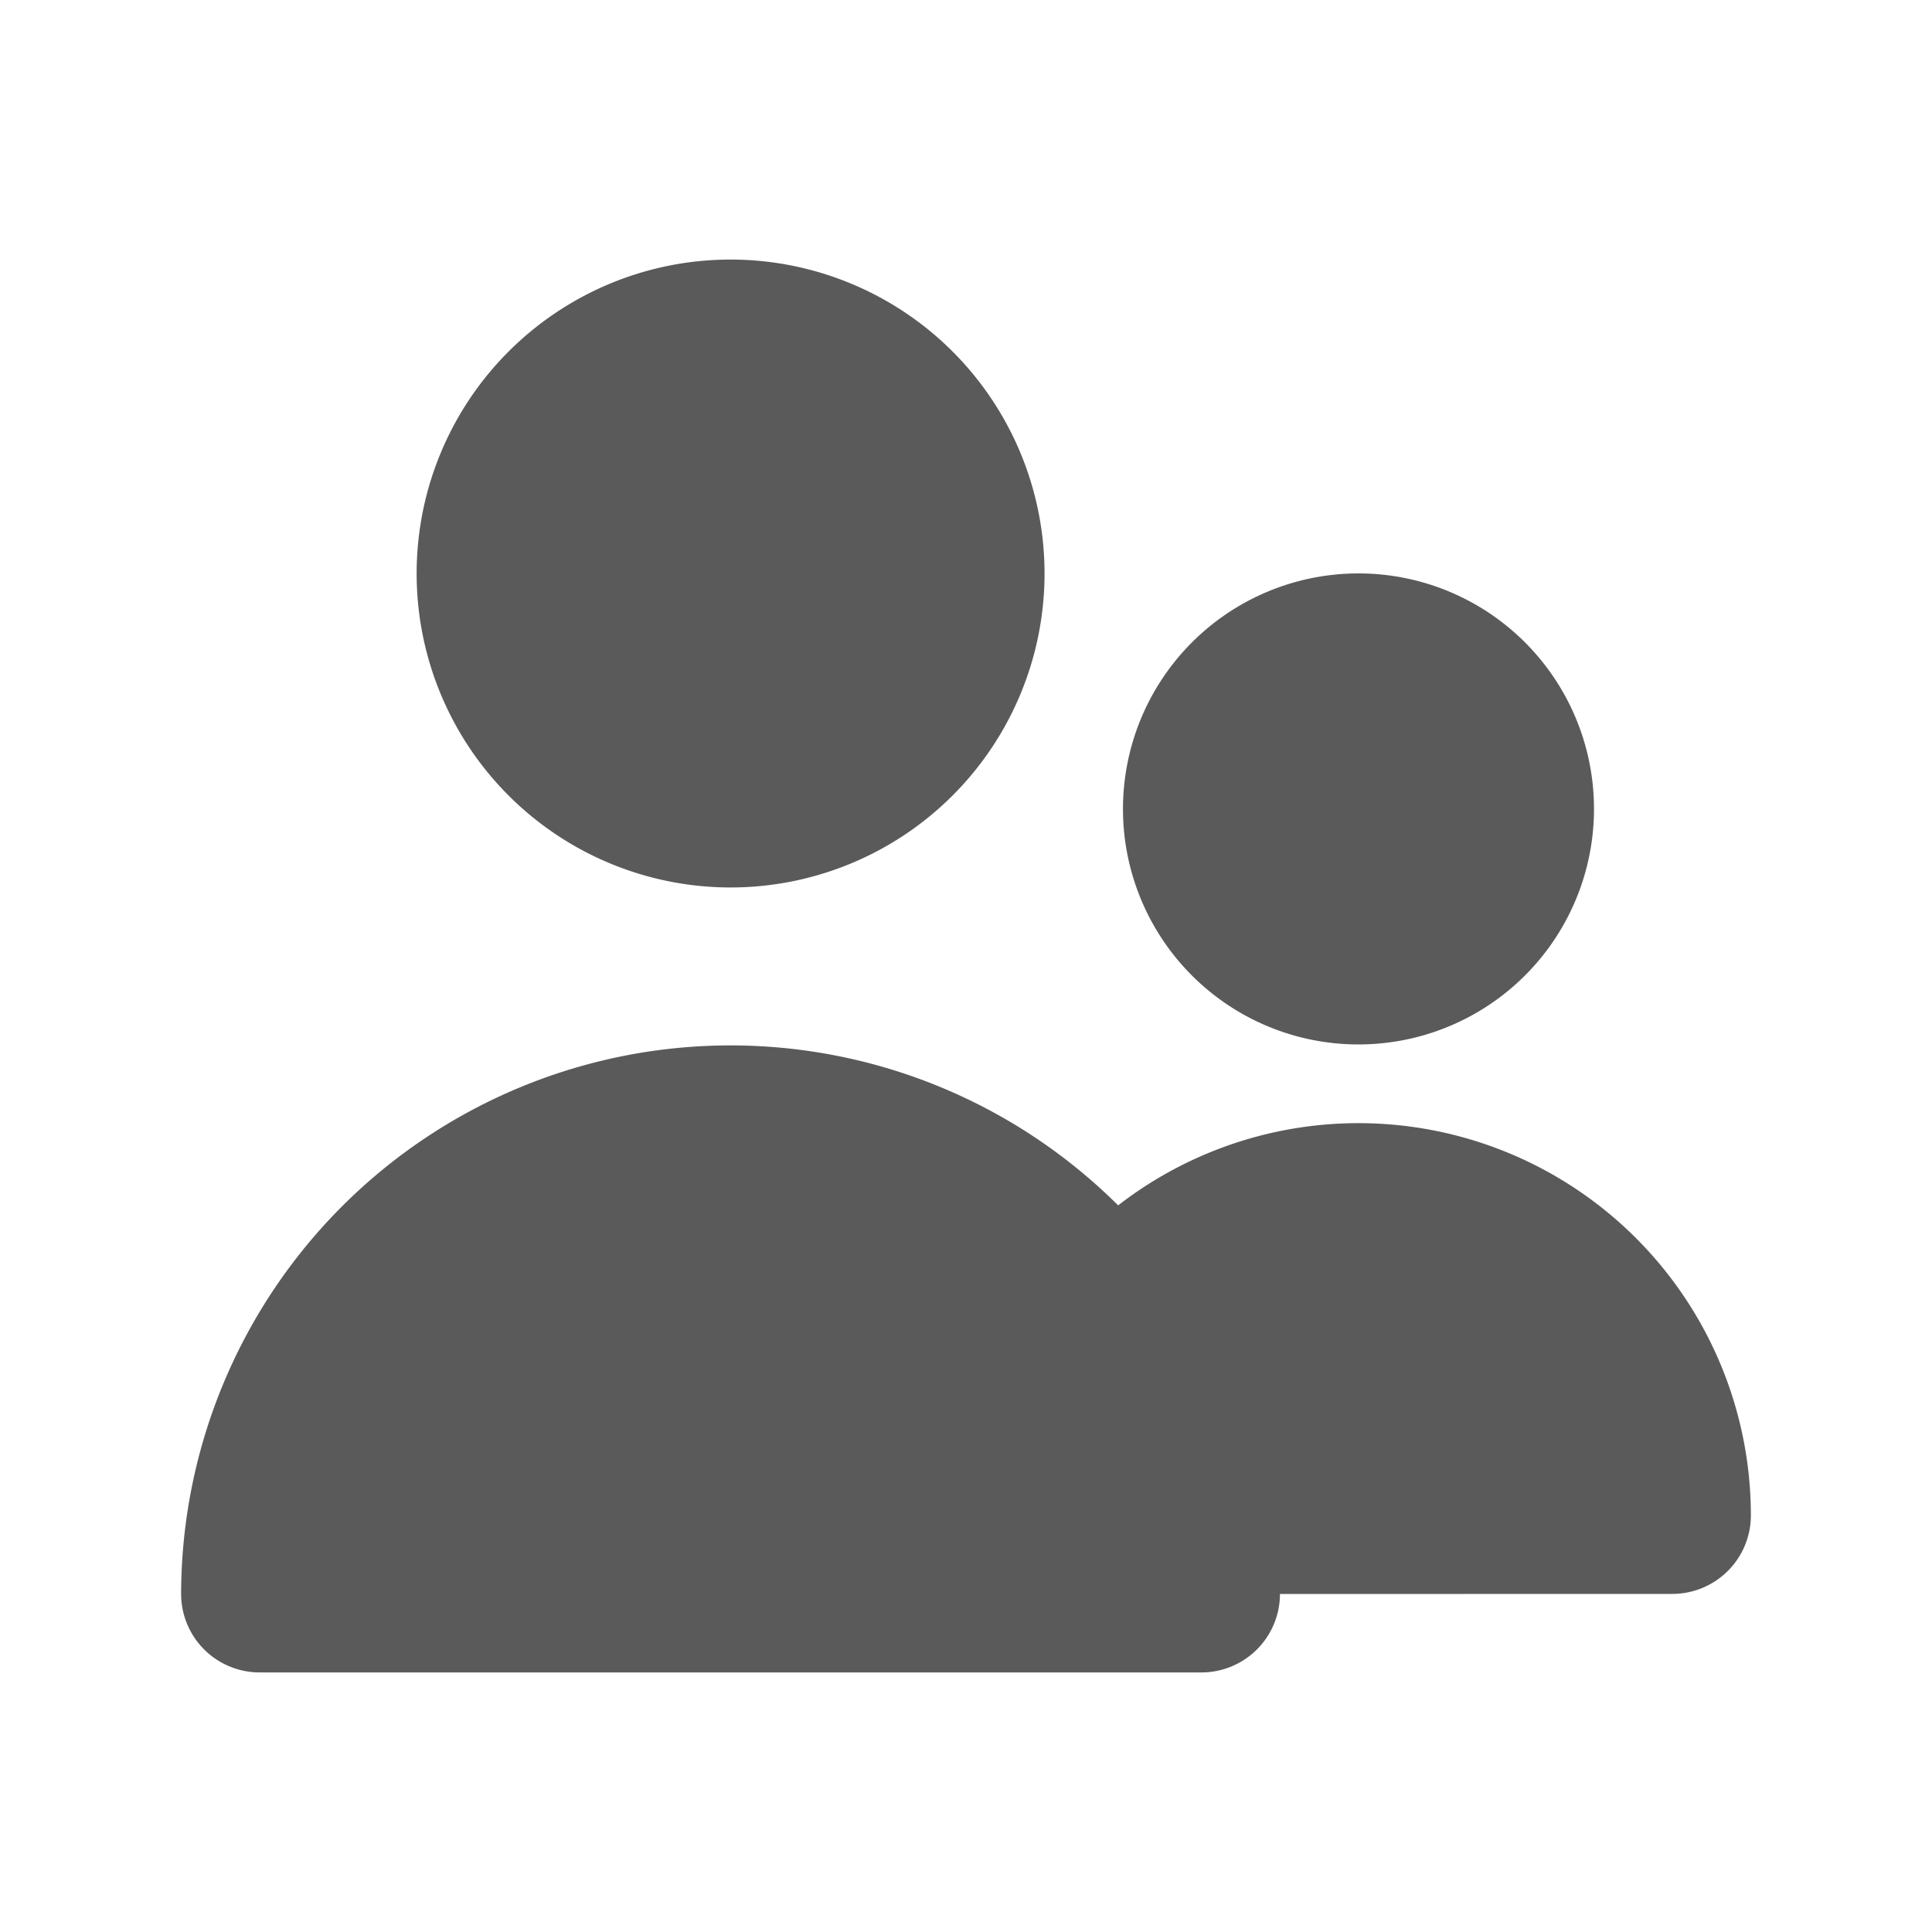 <svg xmlns="http://www.w3.org/2000/svg" width="20" height="20" viewBox="0 0 20 20">
  <g id="Layer_2" data-name="Layer 2" transform="translate(0.25 0.25)">
    <g id="people">
      <rect id="Rectangle_2938" data-name="Rectangle 2938" width="20" height="20" transform="translate(-0.25 -0.25)" fill="#5a5a5a" opacity="0"/>
      <path id="Path_1544" data-name="Path 1544" d="M7.688,9.5a3.25,3.25,0,1,0-3.25-3.25A3.25,3.25,0,0,0,7.688,9.5Zm6.5,1.625A2.438,2.438,0,1,0,11.75,8.688,2.437,2.437,0,0,0,14.188,11.125Zm3.25,5.688A.813.813,0,0,0,18.25,16,4.062,4.062,0,0,0,11.7,12.791,5.688,5.688,0,0,0,2,16.813a.813.813,0,0,0,.812.813h9.75a.813.813,0,0,0,.813-.812" transform="translate(-0.375 -0.563)" fill="#5a5a5a"/>
    </g>
  </g>
</svg>
